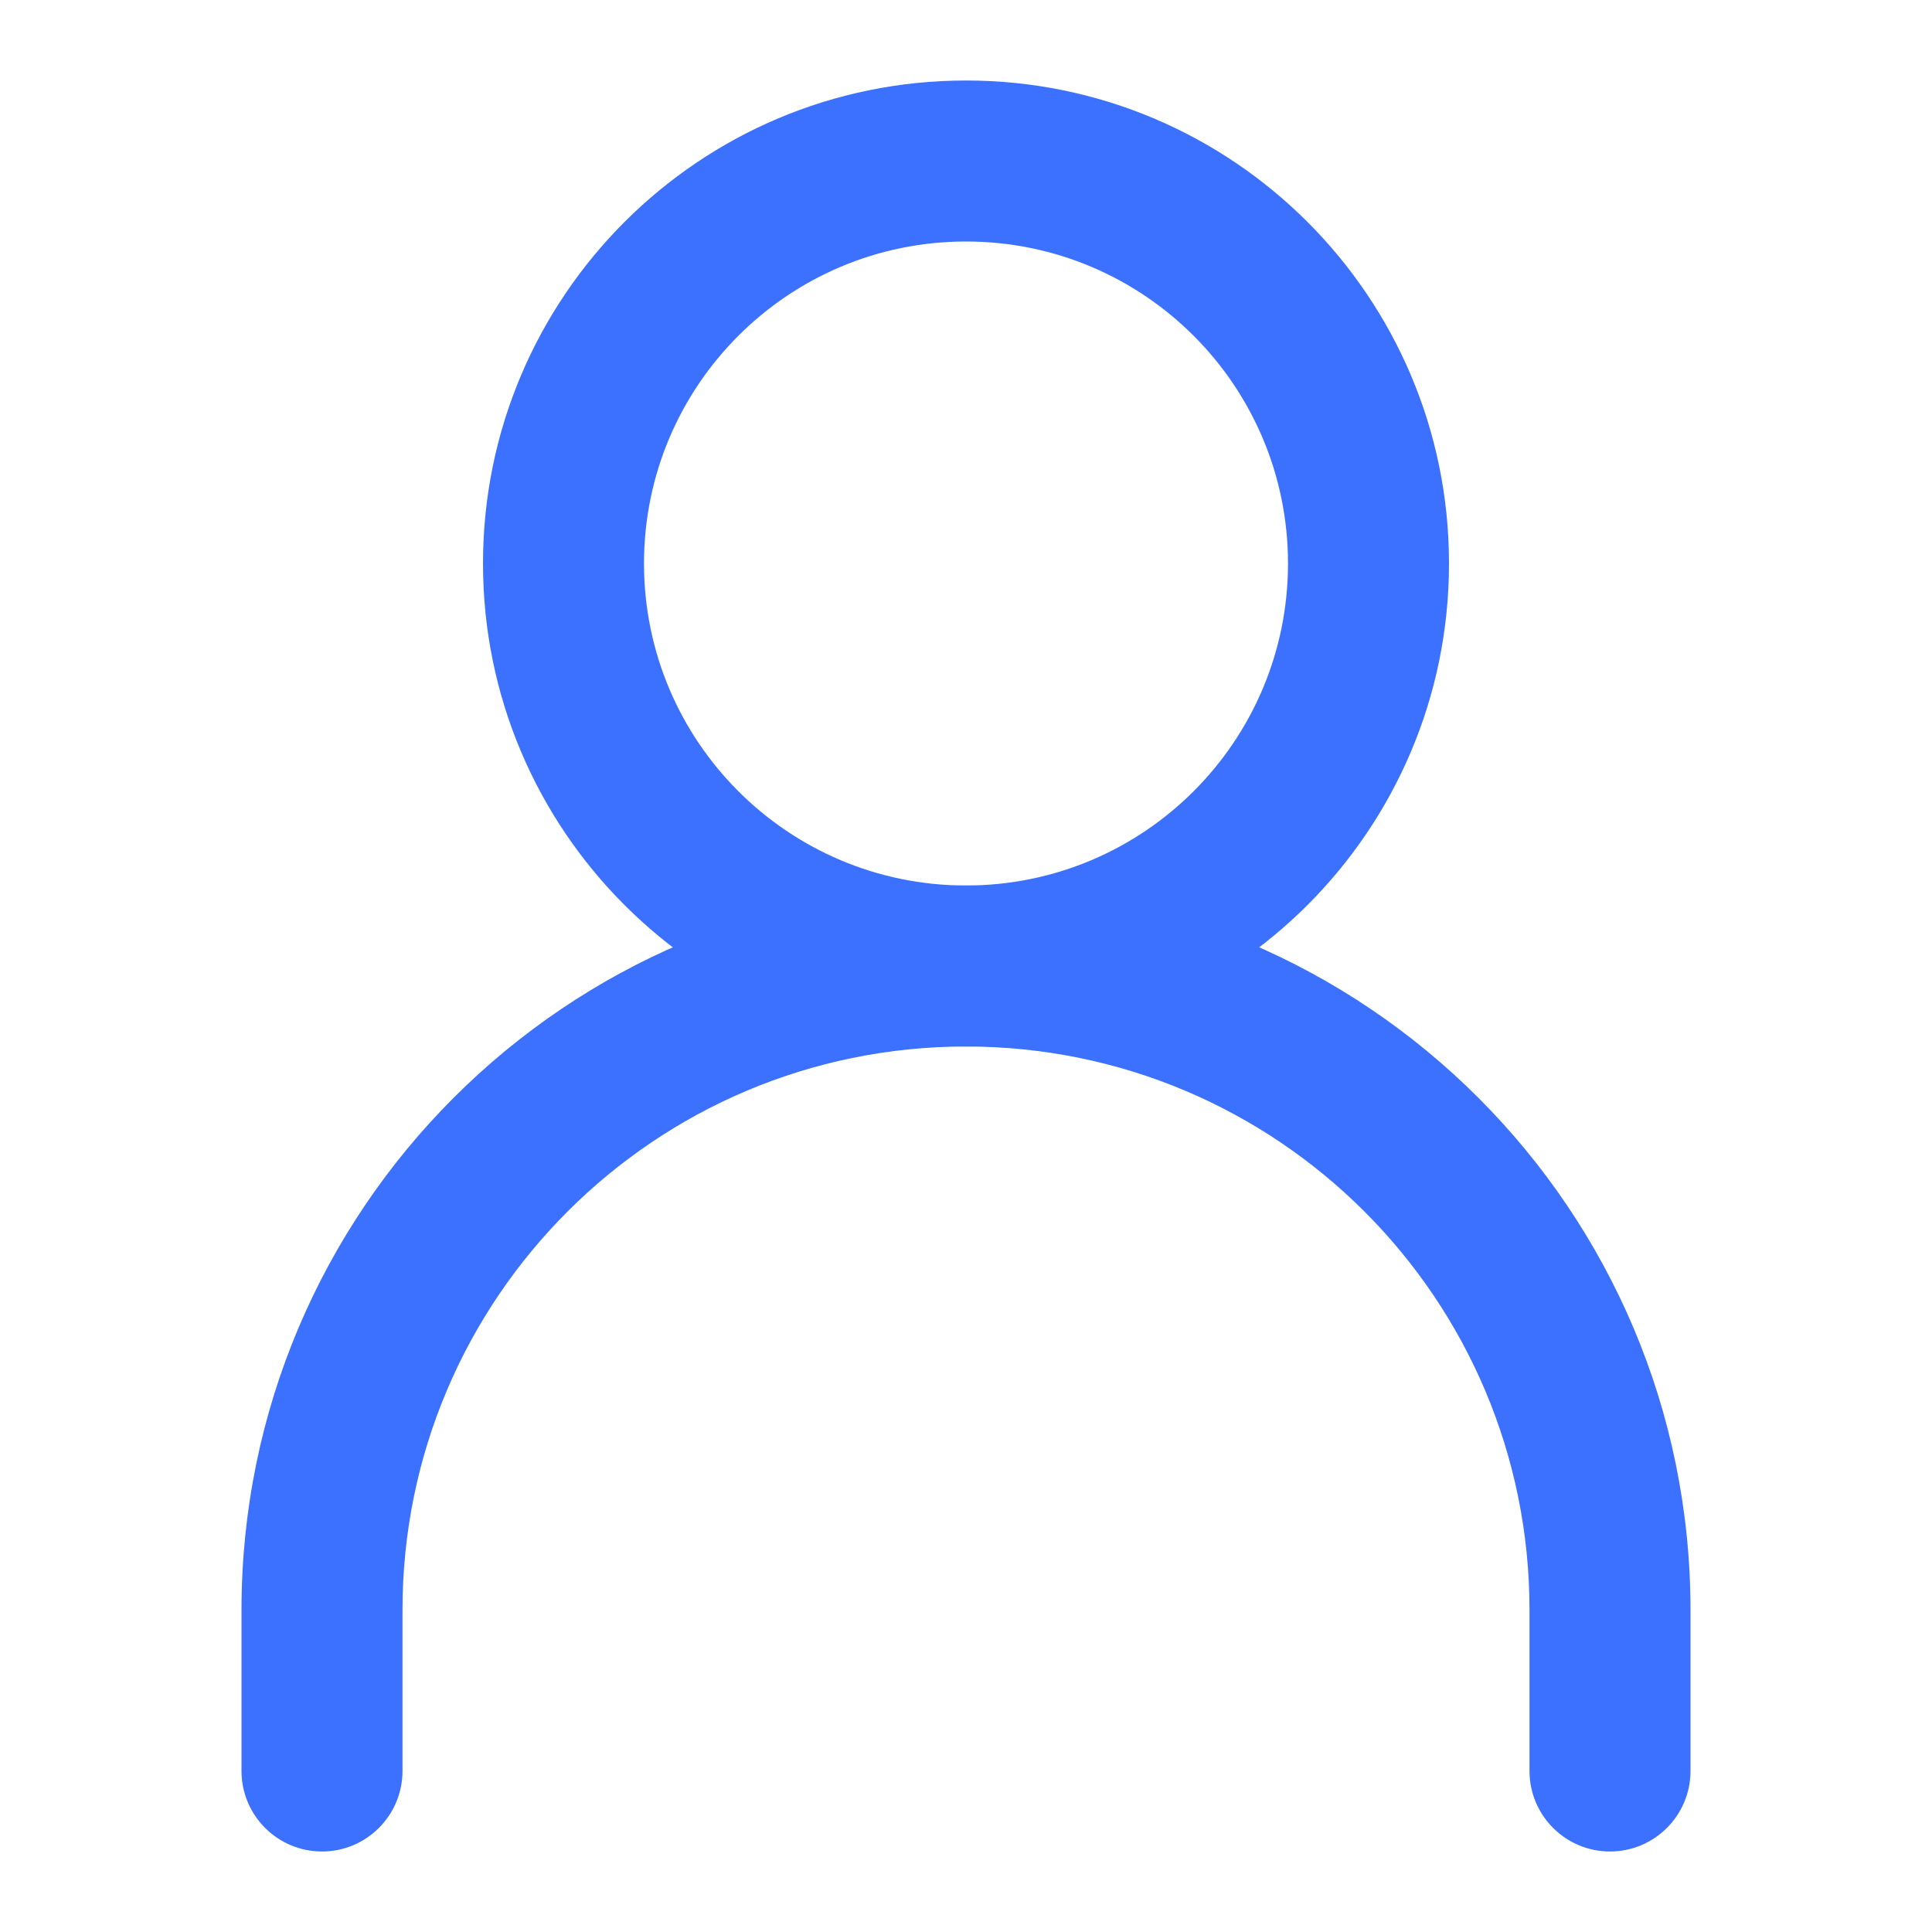 <svg width="21" height="21" viewBox="0 0 21 21" fill="none" xmlns="http://www.w3.org/2000/svg">
<path fill-rule="evenodd" clip-rule="evenodd" d="M10.5 11.375C7.117 11.375 4.375 14.117 4.375 17.5V19.25C4.375 19.733 3.983 20.125 3.5 20.125C3.017 20.125 2.625 19.733 2.625 19.25V17.5C2.625 13.151 6.151 9.625 10.5 9.625C14.849 9.625 18.375 13.151 18.375 17.5V19.25C18.375 19.733 17.983 20.125 17.5 20.125C17.017 20.125 16.625 19.733 16.625 19.25V17.5C16.625 14.117 13.883 11.375 10.5 11.375Z" fill="#3B71FE"/>
<path fill-rule="evenodd" clip-rule="evenodd" d="M10.5 9.625C12.433 9.625 14 8.058 14 6.125C14 4.192 12.433 2.625 10.5 2.625C8.567 2.625 7 4.192 7 6.125C7 8.058 8.567 9.625 10.5 9.625ZM10.5 11.375C13.399 11.375 15.75 9.024 15.75 6.125C15.75 3.226 13.399 0.875 10.5 0.875C7.601 0.875 5.25 3.226 5.25 6.125C5.25 9.024 7.601 11.375 10.5 11.375Z" fill="#3B71FE"/>
</svg>
